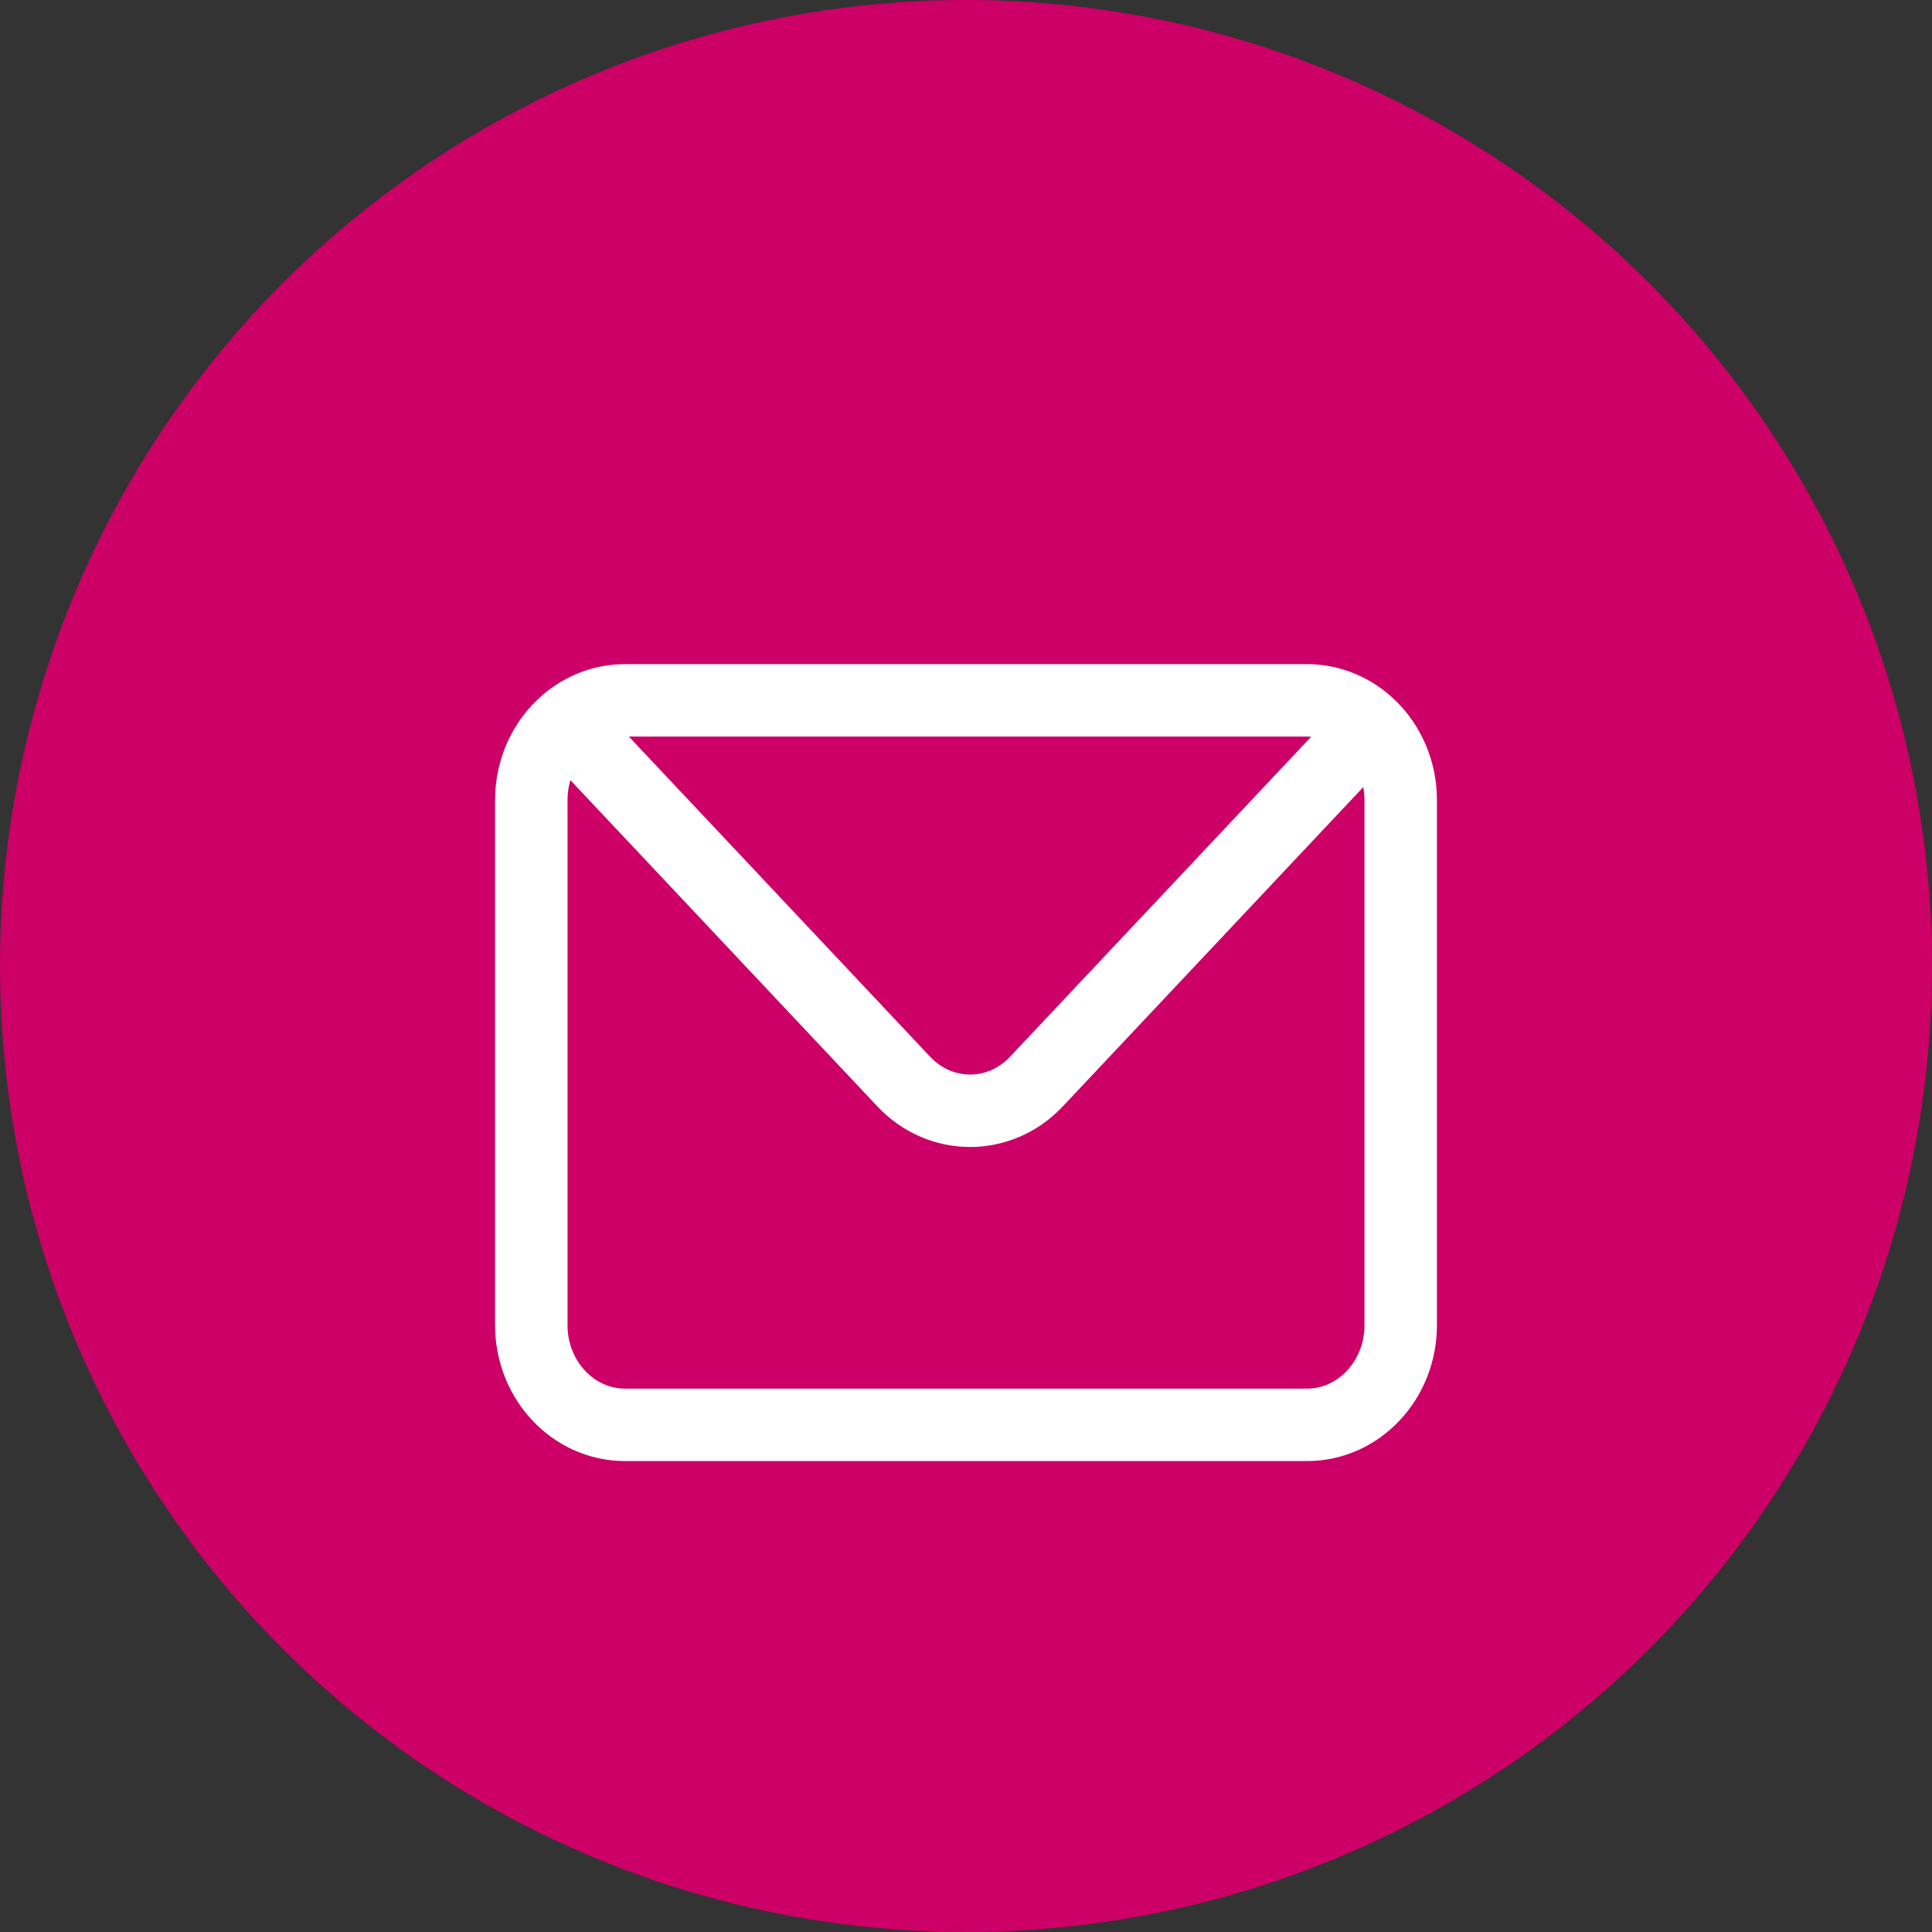 <svg width="80" height="80" viewBox="0 0 80 80" fill="none" xmlns="http://www.w3.org/2000/svg">
<rect x="0" y="0" width="80" height="80" fill="#333333" stroke="none"/>
<circle cx="40" cy="40" r="40" fill="#CC0066"/>
<path d="M56.745 30.09C56.053 29.413 55.129 29 54.115 29H25.885C24.957 29 24.105 29.346 23.437 29.923M56.745 30.09C57.516 30.844 58 31.926 58 33.128V54.872C58 57.152 56.261 59 54.115 59H25.885C23.739 59 22 57.152 22 54.872V33.128C22 31.835 22.56 30.68 23.437 29.923M56.745 30.09L42.916 44.785C41.399 46.397 38.939 46.397 37.422 44.785L23.437 29.923" stroke="white" stroke-width="3"/>
</svg>
